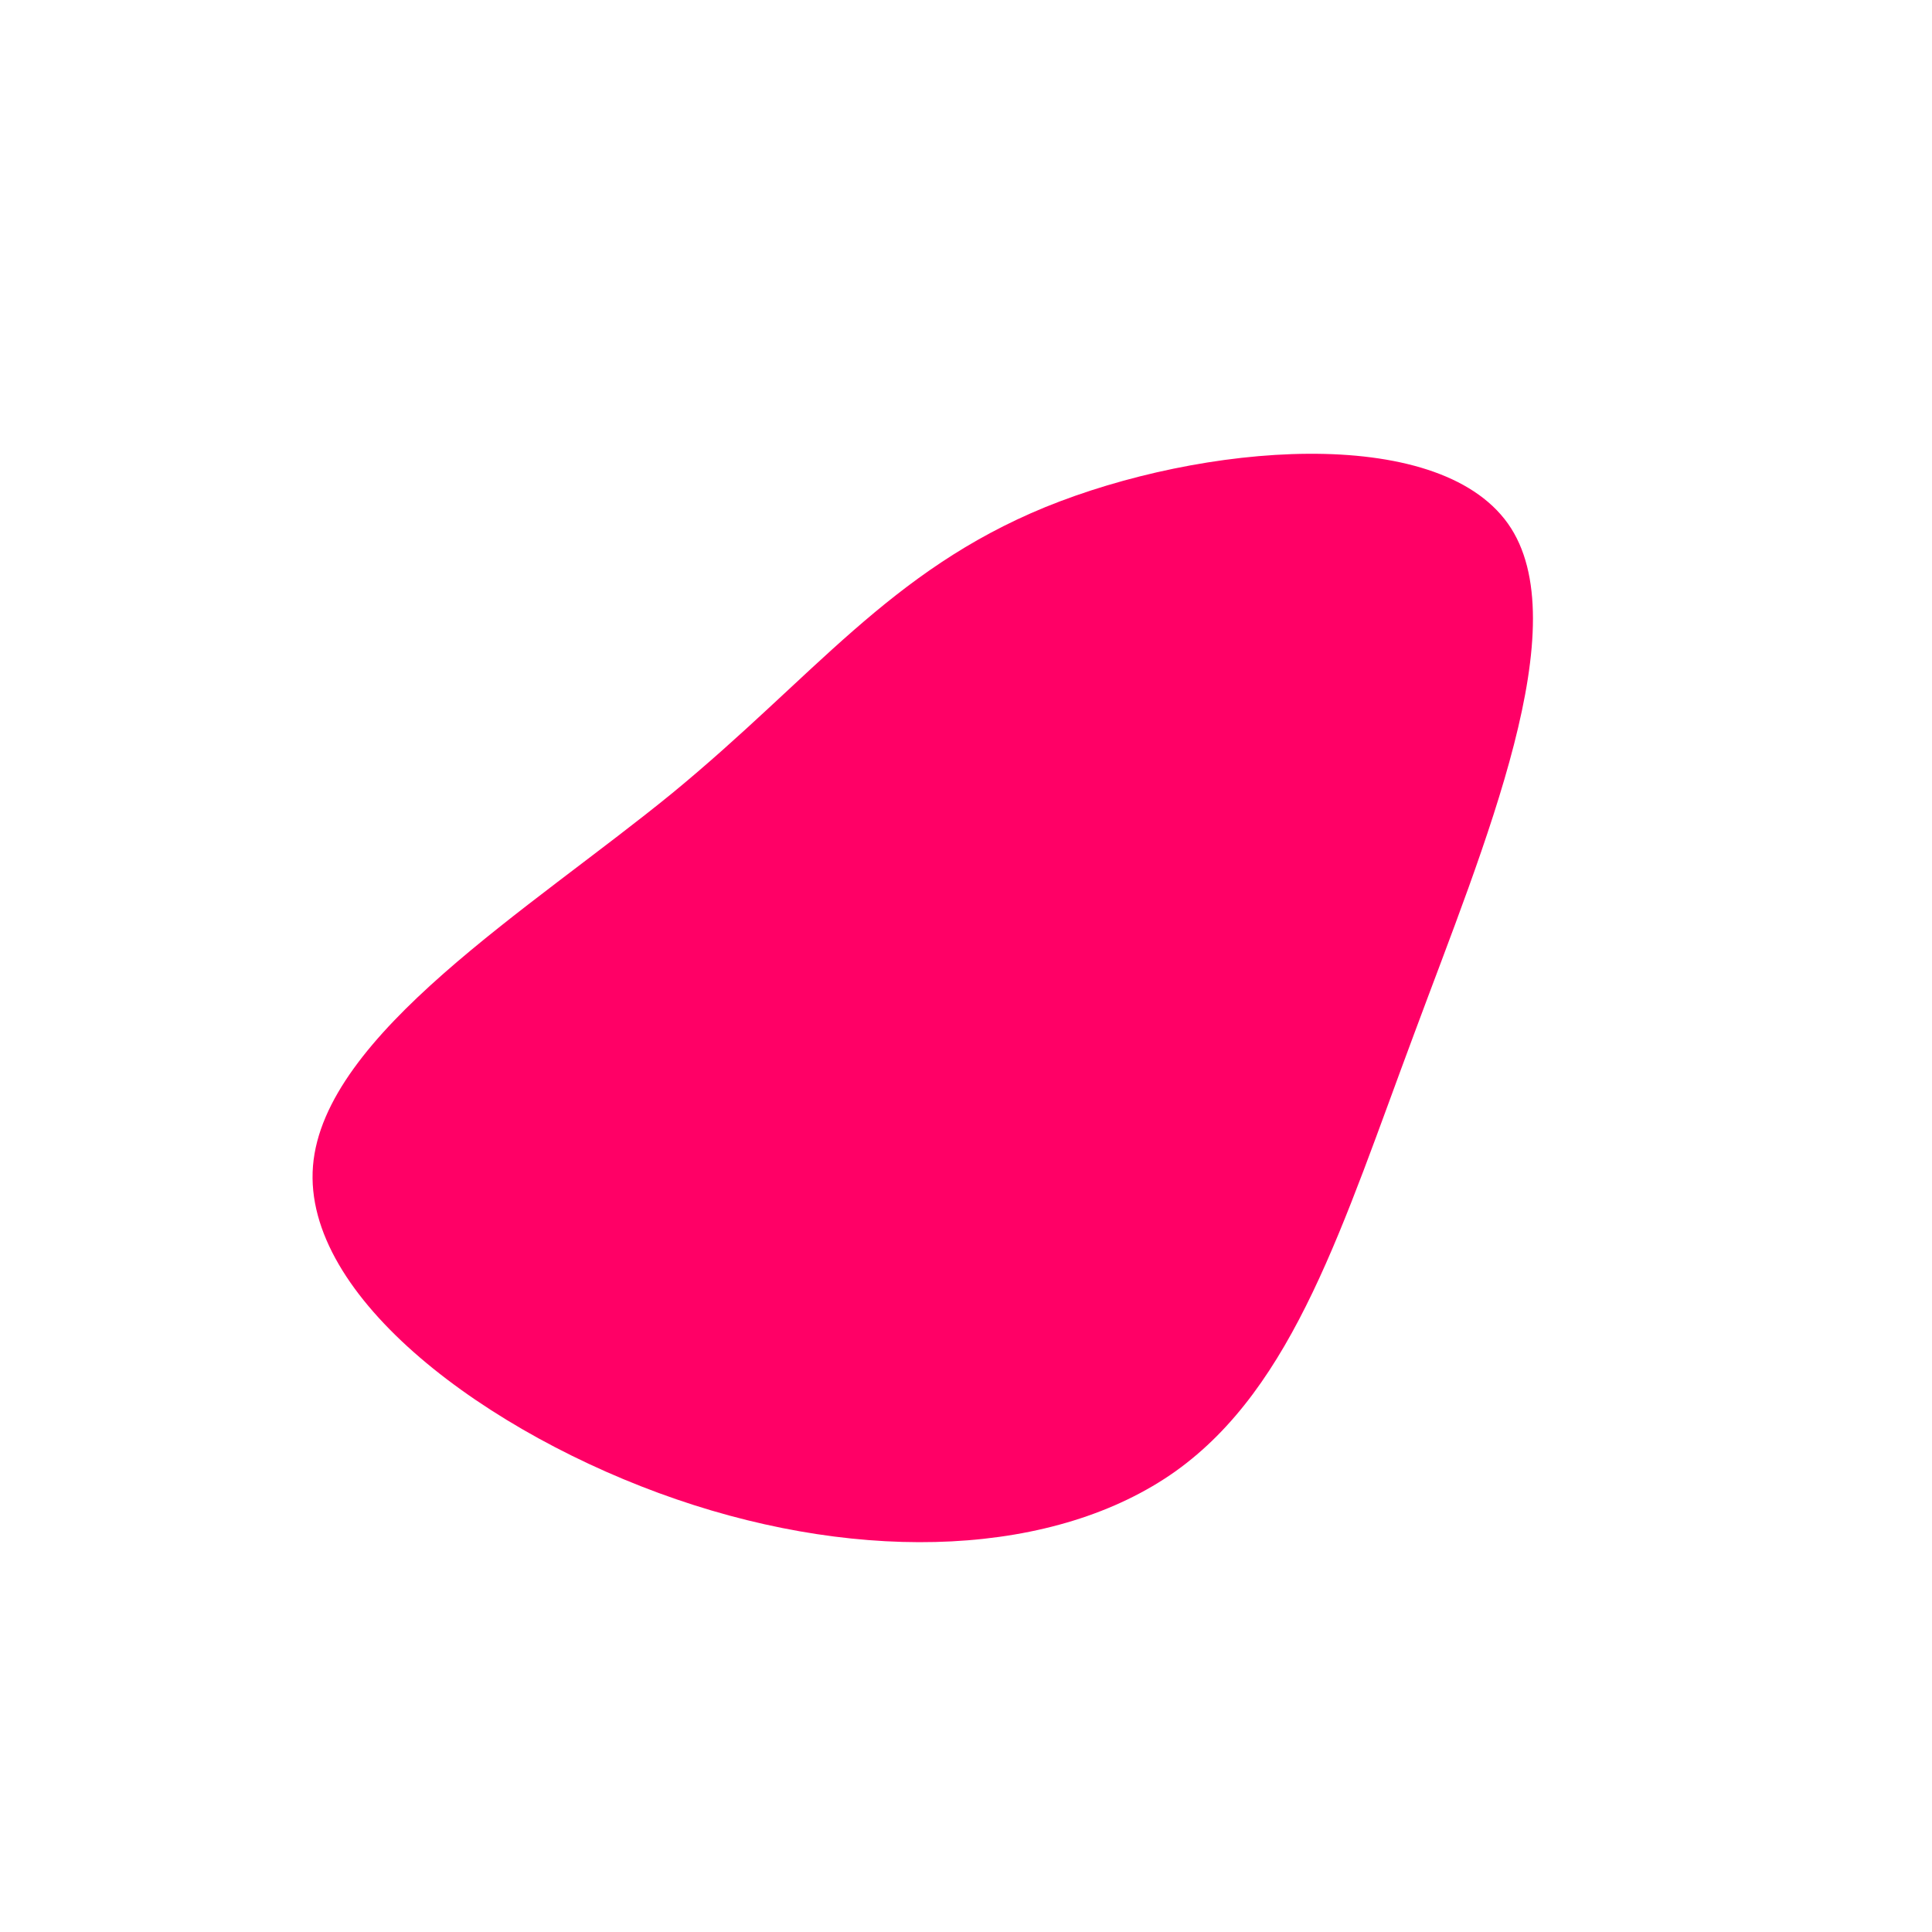 <?xml version="1.0" standalone="no"?>
<svg viewBox="0 0 200 200" xmlns="http://www.w3.org/2000/svg">
  <path fill="#FF0066" d="M56.1,-45.8C63.4,-35.5,53.7,-12.7,46.4,7C39,26.8,34,43.5,21.7,52.3C9.3,61.1,-10.5,61.9,-30,55.2C-49.5,48.5,-68.7,34.3,-67.6,20.7C-66.5,7.1,-45.1,-5.9,-30.4,-17.9C-15.8,-29.9,-7.9,-40.9,8.2,-47.5C24.4,-54.1,48.7,-56.2,56.1,-45.8Z" transform="translate(100 100)" />
</svg>
